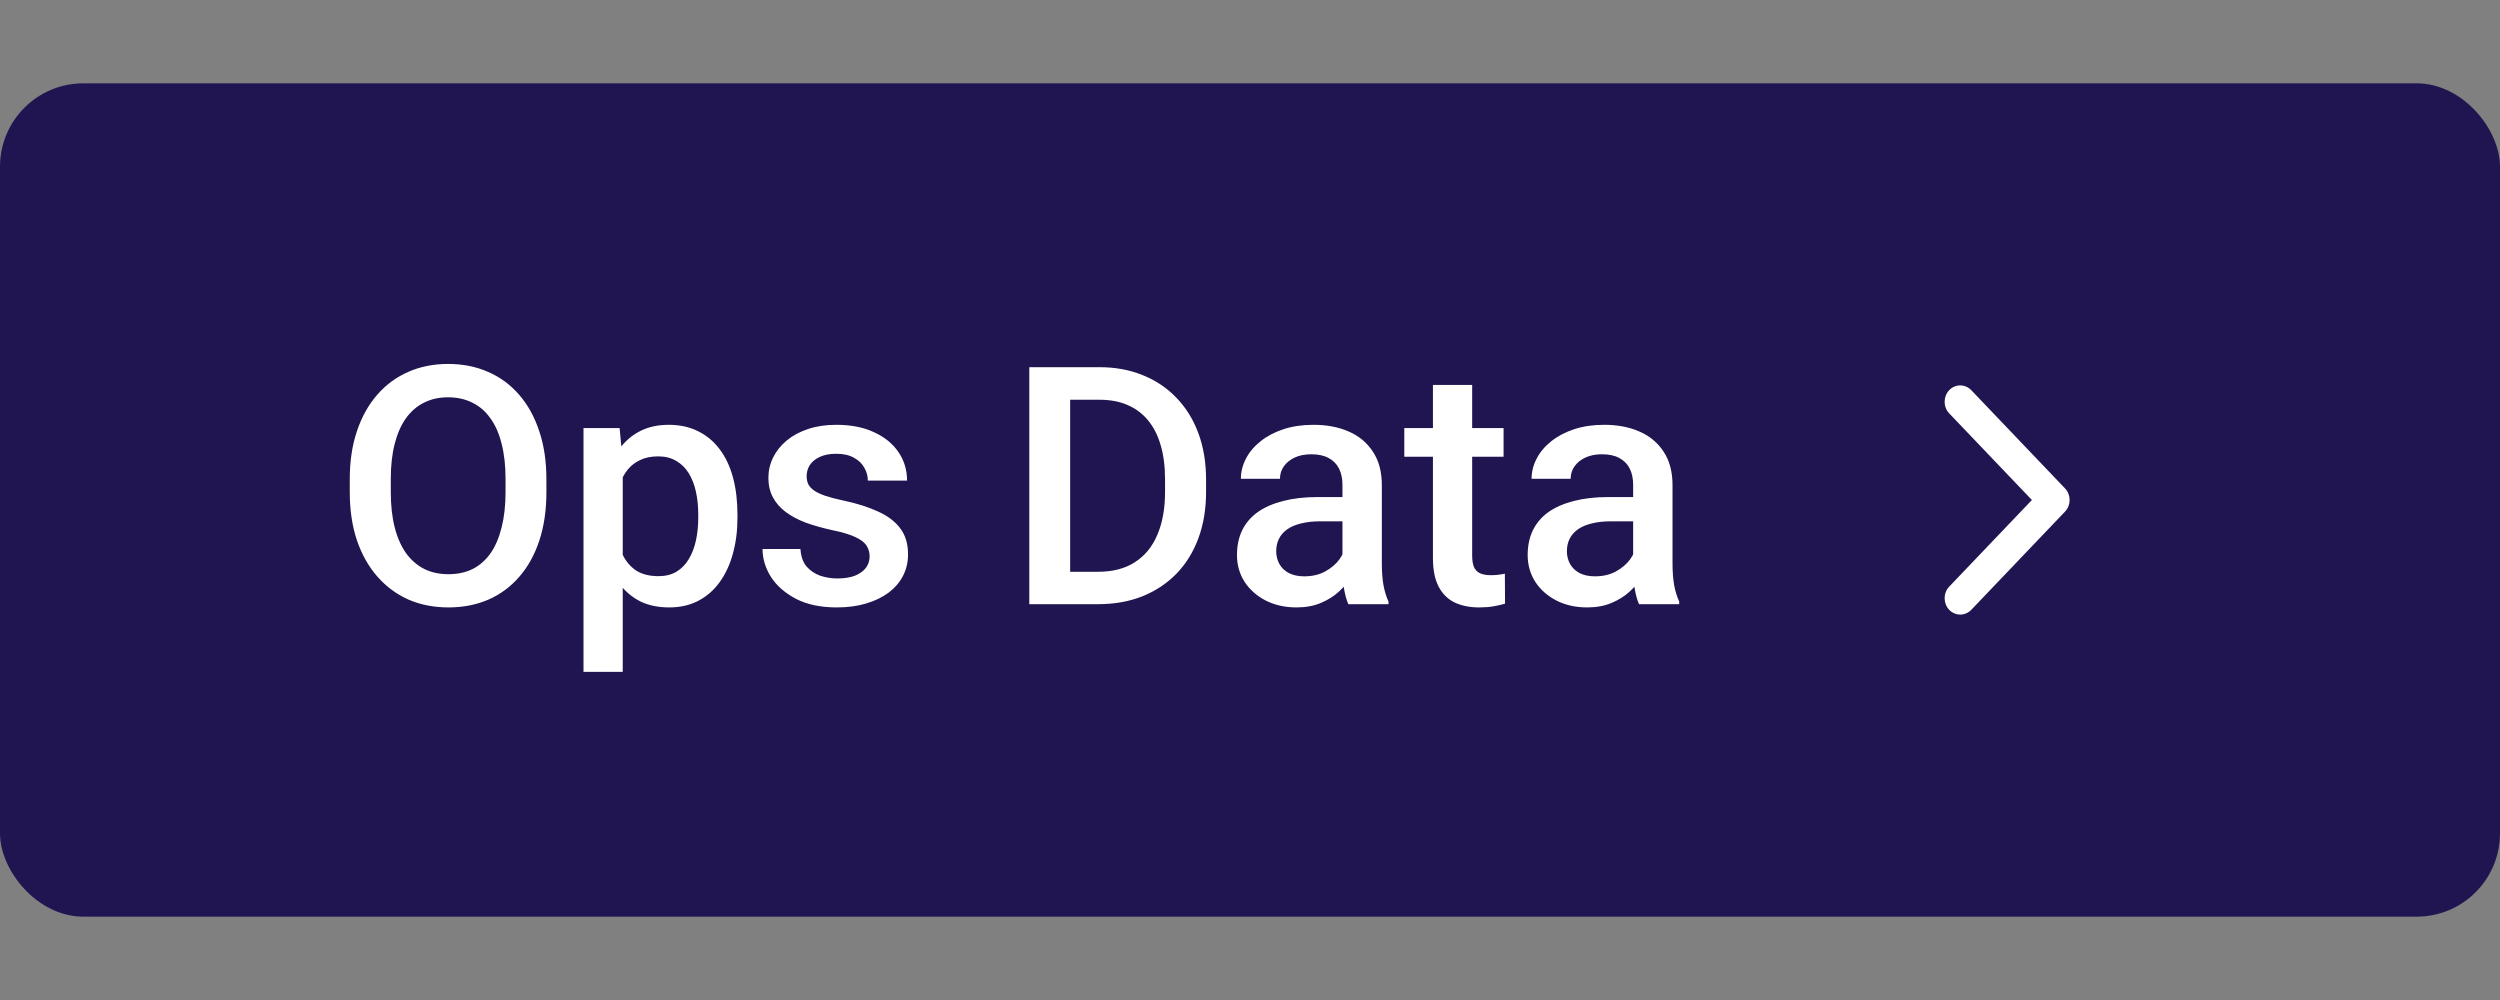 <svg width="120" height="48" viewBox="0 0 120 48" fill="none" xmlns="http://www.w3.org/2000/svg">
<rect x="0" y="0" width="120" height="48" fill="#808080" stroke="none"/>
<rect y="4" width="120" height="40" rx="4" fill="#211551"/>
<path d="M26.227 23V23.625C26.227 24.484 26.115 25.255 25.891 25.938C25.667 26.62 25.346 27.201 24.93 27.68C24.518 28.159 24.023 28.526 23.445 28.781C22.867 29.031 22.227 29.156 21.523 29.156C20.826 29.156 20.188 29.031 19.609 28.781C19.037 28.526 18.539 28.159 18.117 27.68C17.695 27.201 17.367 26.62 17.133 25.938C16.904 25.255 16.789 24.484 16.789 23.625V23C16.789 22.141 16.904 21.372 17.133 20.695C17.362 20.013 17.685 19.432 18.102 18.953C18.523 18.469 19.021 18.102 19.594 17.852C20.172 17.596 20.81 17.469 21.508 17.469C22.211 17.469 22.852 17.596 23.43 17.852C24.008 18.102 24.505 18.469 24.922 18.953C25.338 19.432 25.659 20.013 25.883 20.695C26.112 21.372 26.227 22.141 26.227 23ZM24.266 23.625V22.984C24.266 22.349 24.203 21.789 24.078 21.305C23.958 20.815 23.779 20.406 23.539 20.078C23.305 19.745 23.016 19.495 22.672 19.328C22.328 19.156 21.94 19.07 21.508 19.07C21.076 19.07 20.69 19.156 20.352 19.328C20.013 19.495 19.724 19.745 19.484 20.078C19.25 20.406 19.07 20.815 18.945 21.305C18.82 21.789 18.758 22.349 18.758 22.984V23.625C18.758 24.26 18.82 24.823 18.945 25.312C19.07 25.802 19.253 26.216 19.492 26.555C19.737 26.888 20.029 27.141 20.367 27.312C20.706 27.479 21.091 27.562 21.523 27.562C21.961 27.562 22.349 27.479 22.688 27.312C23.026 27.141 23.312 26.888 23.547 26.555C23.781 26.216 23.958 25.802 24.078 25.312C24.203 24.823 24.266 24.26 24.266 23.625ZM29.891 22.172V32.25H28.008V20.547H29.742L29.891 22.172ZM35.398 24.695V24.859C35.398 25.474 35.325 26.044 35.18 26.57C35.039 27.091 34.828 27.547 34.547 27.938C34.271 28.323 33.93 28.622 33.523 28.836C33.117 29.049 32.648 29.156 32.117 29.156C31.591 29.156 31.13 29.06 30.734 28.867C30.344 28.669 30.013 28.391 29.742 28.031C29.471 27.672 29.253 27.25 29.086 26.766C28.924 26.276 28.81 25.74 28.742 25.156V24.523C28.81 23.904 28.924 23.341 29.086 22.836C29.253 22.331 29.471 21.896 29.742 21.531C30.013 21.167 30.344 20.885 30.734 20.688C31.125 20.49 31.581 20.391 32.102 20.391C32.633 20.391 33.104 20.495 33.516 20.703C33.927 20.906 34.273 21.198 34.555 21.578C34.836 21.953 35.047 22.406 35.188 22.938C35.328 23.463 35.398 24.049 35.398 24.695ZM33.516 24.859V24.695C33.516 24.305 33.479 23.943 33.406 23.609C33.333 23.271 33.219 22.974 33.062 22.719C32.906 22.463 32.706 22.266 32.461 22.125C32.221 21.979 31.932 21.906 31.594 21.906C31.26 21.906 30.974 21.963 30.734 22.078C30.495 22.188 30.294 22.341 30.133 22.539C29.971 22.737 29.846 22.969 29.758 23.234C29.669 23.495 29.607 23.779 29.57 24.086V25.602C29.633 25.977 29.74 26.32 29.891 26.633C30.042 26.945 30.255 27.195 30.531 27.383C30.812 27.565 31.172 27.656 31.609 27.656C31.948 27.656 32.237 27.583 32.477 27.438C32.716 27.292 32.911 27.091 33.062 26.836C33.219 26.576 33.333 26.276 33.406 25.938C33.479 25.599 33.516 25.24 33.516 24.859ZM41.742 26.711C41.742 26.523 41.695 26.354 41.602 26.203C41.508 26.047 41.328 25.906 41.062 25.781C40.802 25.656 40.417 25.542 39.906 25.438C39.458 25.338 39.047 25.221 38.672 25.086C38.302 24.945 37.984 24.776 37.719 24.578C37.453 24.38 37.247 24.146 37.102 23.875C36.956 23.604 36.883 23.292 36.883 22.938C36.883 22.594 36.958 22.268 37.109 21.961C37.26 21.654 37.477 21.383 37.758 21.148C38.039 20.914 38.38 20.729 38.781 20.594C39.188 20.458 39.641 20.391 40.141 20.391C40.849 20.391 41.456 20.51 41.961 20.75C42.471 20.984 42.862 21.305 43.133 21.711C43.404 22.112 43.539 22.565 43.539 23.07H41.656C41.656 22.846 41.599 22.638 41.484 22.445C41.375 22.247 41.208 22.088 40.984 21.969C40.76 21.844 40.479 21.781 40.141 21.781C39.818 21.781 39.55 21.833 39.336 21.938C39.128 22.037 38.971 22.167 38.867 22.328C38.768 22.49 38.719 22.667 38.719 22.859C38.719 23 38.745 23.128 38.797 23.242C38.854 23.352 38.948 23.453 39.078 23.547C39.208 23.635 39.385 23.719 39.609 23.797C39.839 23.875 40.125 23.951 40.469 24.023C41.115 24.159 41.669 24.333 42.133 24.547C42.602 24.755 42.961 25.026 43.211 25.359C43.461 25.688 43.586 26.104 43.586 26.609C43.586 26.984 43.505 27.328 43.344 27.641C43.188 27.948 42.958 28.216 42.656 28.445C42.354 28.669 41.992 28.844 41.57 28.969C41.154 29.094 40.685 29.156 40.164 29.156C39.398 29.156 38.75 29.021 38.219 28.75C37.688 28.474 37.284 28.122 37.008 27.695C36.737 27.263 36.602 26.815 36.602 26.352H38.422C38.443 26.701 38.539 26.979 38.711 27.188C38.888 27.391 39.107 27.539 39.367 27.633C39.633 27.721 39.906 27.766 40.188 27.766C40.526 27.766 40.81 27.721 41.039 27.633C41.268 27.539 41.443 27.414 41.562 27.258C41.682 27.096 41.742 26.914 41.742 26.711ZM52.711 29H50.281L50.297 27.445H52.711C53.414 27.445 54.003 27.292 54.477 26.984C54.956 26.677 55.315 26.237 55.555 25.664C55.8 25.091 55.922 24.409 55.922 23.617V23C55.922 22.385 55.852 21.841 55.711 21.367C55.575 20.893 55.372 20.495 55.102 20.172C54.836 19.849 54.508 19.604 54.117 19.438C53.732 19.271 53.286 19.188 52.781 19.188H50.234V17.625H52.781C53.536 17.625 54.227 17.753 54.852 18.008C55.477 18.258 56.016 18.62 56.469 19.094C56.927 19.568 57.279 20.135 57.523 20.797C57.768 21.458 57.891 22.198 57.891 23.016V23.617C57.891 24.435 57.768 25.174 57.523 25.836C57.279 26.497 56.927 27.065 56.469 27.539C56.01 28.008 55.464 28.37 54.828 28.625C54.198 28.875 53.492 29 52.711 29ZM51.367 17.625V29H49.406V17.625H51.367ZM64.438 27.305V23.273C64.438 22.971 64.383 22.711 64.273 22.492C64.164 22.273 63.997 22.104 63.773 21.984C63.555 21.865 63.279 21.805 62.945 21.805C62.638 21.805 62.372 21.857 62.148 21.961C61.925 22.065 61.75 22.206 61.625 22.383C61.5 22.56 61.438 22.76 61.438 22.984H59.562C59.562 22.651 59.643 22.328 59.805 22.016C59.966 21.703 60.2 21.424 60.508 21.18C60.815 20.935 61.182 20.742 61.609 20.602C62.036 20.461 62.516 20.391 63.047 20.391C63.682 20.391 64.245 20.497 64.734 20.711C65.229 20.924 65.617 21.247 65.898 21.68C66.185 22.107 66.328 22.643 66.328 23.289V27.047C66.328 27.432 66.354 27.779 66.406 28.086C66.463 28.388 66.544 28.651 66.648 28.875V29H64.719C64.63 28.797 64.56 28.539 64.508 28.227C64.461 27.909 64.438 27.602 64.438 27.305ZM64.711 23.859L64.727 25.023H63.375C63.026 25.023 62.719 25.057 62.453 25.125C62.188 25.188 61.966 25.281 61.789 25.406C61.612 25.531 61.479 25.682 61.391 25.859C61.302 26.037 61.258 26.237 61.258 26.461C61.258 26.685 61.31 26.891 61.414 27.078C61.518 27.26 61.669 27.404 61.867 27.508C62.07 27.612 62.315 27.664 62.602 27.664C62.987 27.664 63.323 27.586 63.609 27.43C63.901 27.268 64.13 27.073 64.297 26.844C64.463 26.609 64.552 26.388 64.562 26.18L65.172 27.016C65.109 27.229 65.003 27.458 64.852 27.703C64.701 27.948 64.503 28.182 64.258 28.406C64.018 28.625 63.729 28.805 63.391 28.945C63.057 29.086 62.672 29.156 62.234 29.156C61.682 29.156 61.19 29.047 60.758 28.828C60.325 28.604 59.987 28.305 59.742 27.93C59.497 27.549 59.375 27.12 59.375 26.641C59.375 26.193 59.458 25.797 59.625 25.453C59.797 25.104 60.047 24.812 60.375 24.578C60.708 24.344 61.115 24.167 61.594 24.047C62.073 23.922 62.62 23.859 63.234 23.859H64.711ZM72.172 20.547V21.922H67.406V20.547H72.172ZM68.781 18.477H70.664V26.664C70.664 26.924 70.701 27.125 70.773 27.266C70.852 27.401 70.958 27.492 71.094 27.539C71.229 27.586 71.388 27.609 71.57 27.609C71.701 27.609 71.826 27.602 71.945 27.586C72.065 27.57 72.162 27.555 72.234 27.539L72.242 28.977C72.086 29.023 71.904 29.065 71.695 29.102C71.492 29.138 71.258 29.156 70.992 29.156C70.56 29.156 70.177 29.081 69.844 28.93C69.51 28.773 69.25 28.521 69.062 28.172C68.875 27.823 68.781 27.359 68.781 26.781V18.477ZM78.391 27.305V23.273C78.391 22.971 78.336 22.711 78.227 22.492C78.117 22.273 77.951 22.104 77.727 21.984C77.508 21.865 77.232 21.805 76.898 21.805C76.591 21.805 76.326 21.857 76.102 21.961C75.878 22.065 75.703 22.206 75.578 22.383C75.453 22.56 75.391 22.76 75.391 22.984H73.516C73.516 22.651 73.596 22.328 73.758 22.016C73.919 21.703 74.154 21.424 74.461 21.18C74.768 20.935 75.135 20.742 75.562 20.602C75.99 20.461 76.469 20.391 77 20.391C77.635 20.391 78.198 20.497 78.688 20.711C79.182 20.924 79.57 21.247 79.852 21.68C80.138 22.107 80.281 22.643 80.281 23.289V27.047C80.281 27.432 80.307 27.779 80.359 28.086C80.417 28.388 80.497 28.651 80.602 28.875V29H78.672C78.583 28.797 78.513 28.539 78.461 28.227C78.414 27.909 78.391 27.602 78.391 27.305ZM78.664 23.859L78.68 25.023H77.328C76.979 25.023 76.672 25.057 76.406 25.125C76.141 25.188 75.919 25.281 75.742 25.406C75.565 25.531 75.432 25.682 75.344 25.859C75.255 26.037 75.211 26.237 75.211 26.461C75.211 26.685 75.263 26.891 75.367 27.078C75.471 27.26 75.622 27.404 75.82 27.508C76.023 27.612 76.268 27.664 76.555 27.664C76.94 27.664 77.276 27.586 77.562 27.43C77.854 27.268 78.083 27.073 78.25 26.844C78.417 26.609 78.505 26.388 78.516 26.18L79.125 27.016C79.062 27.229 78.956 27.458 78.805 27.703C78.654 27.948 78.456 28.182 78.211 28.406C77.971 28.625 77.682 28.805 77.344 28.945C77.01 29.086 76.625 29.156 76.188 29.156C75.635 29.156 75.143 29.047 74.711 28.828C74.279 28.604 73.94 28.305 73.695 27.93C73.451 27.549 73.328 27.12 73.328 26.641C73.328 26.193 73.412 25.797 73.578 25.453C73.75 25.104 74 24.812 74.328 24.578C74.662 24.344 75.068 24.167 75.547 24.047C76.026 23.922 76.573 23.859 77.188 23.859H78.664Z" fill="white"/>
<path d="M94.622 18.73L99.122 23.444C99.122 23.444 99.122 23.444 99.122 23.444C99.415 23.751 99.415 24.249 99.122 24.556C99.122 24.556 99.122 24.556 99.122 24.556L94.622 29.27C94.329 29.577 93.854 29.577 93.561 29.27C93.269 28.963 93.269 28.465 93.561 28.159L97.531 24L93.561 19.841C93.269 19.535 93.269 19.037 93.561 18.73C93.854 18.423 94.329 18.423 94.622 18.73Z" fill="white"/>
</svg>
